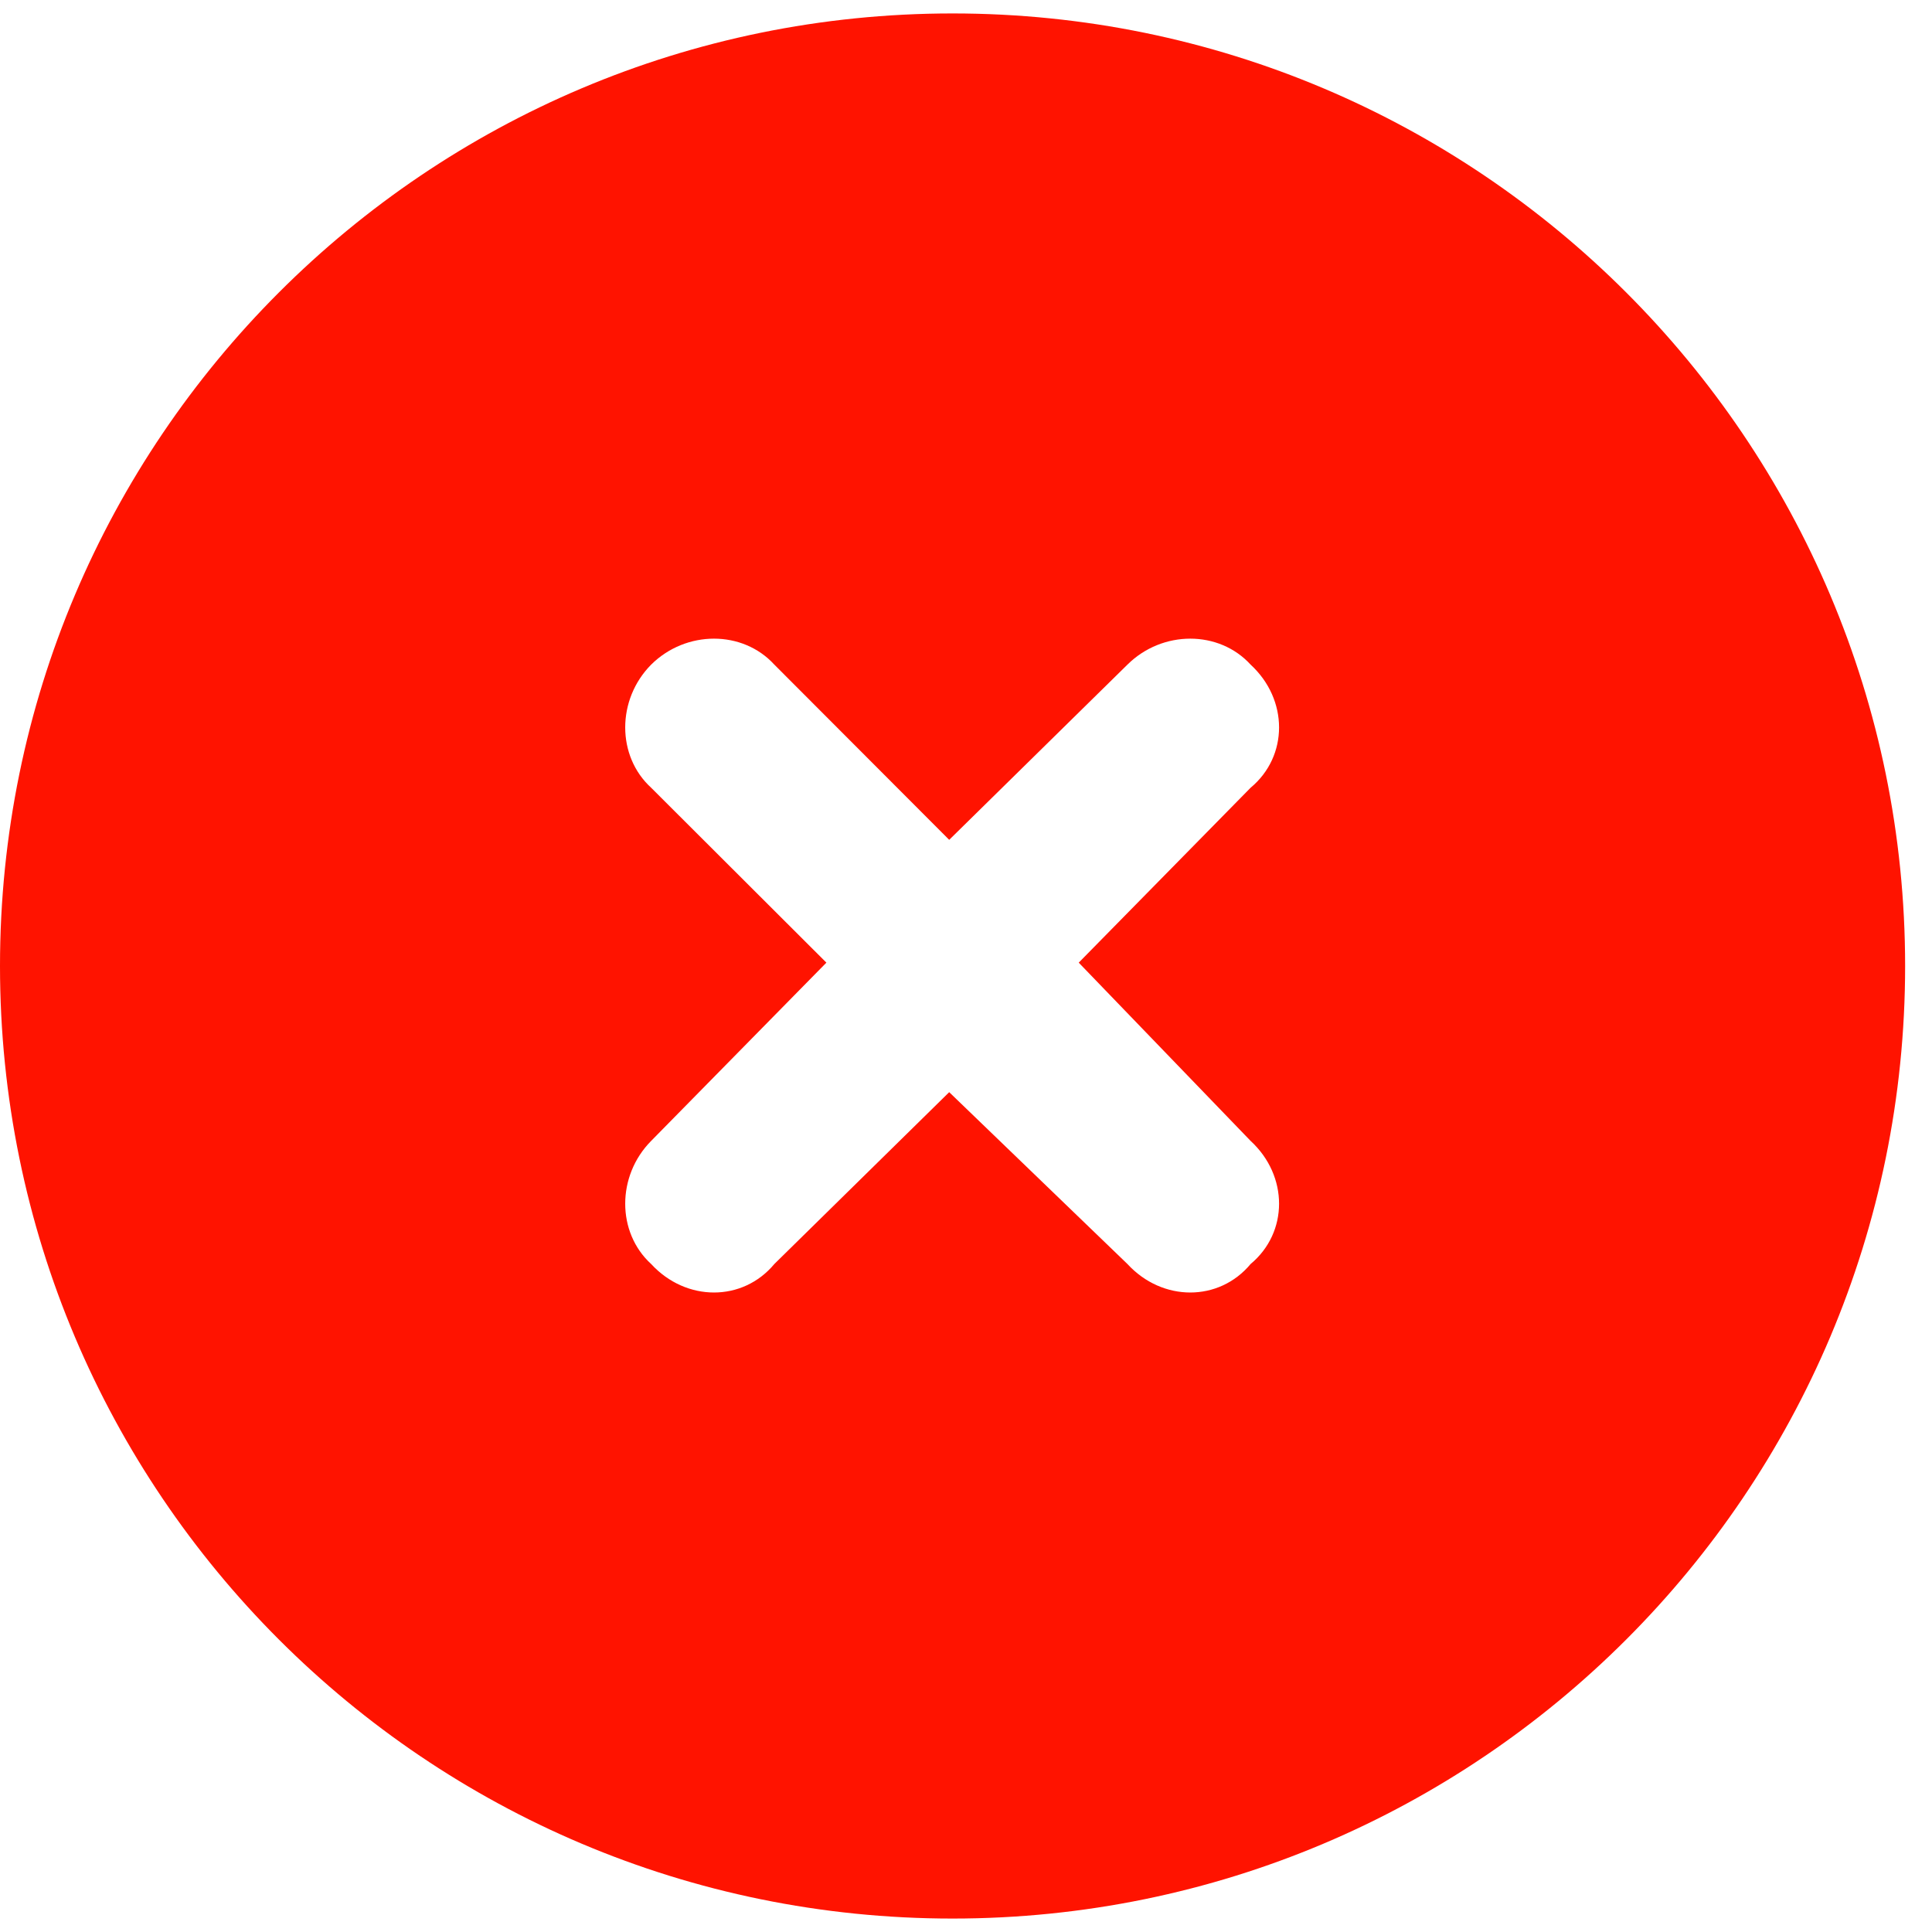 <svg width="23" height="23" viewBox="0 0 23 23" fill="none" xmlns="http://www.w3.org/2000/svg">
<path d="M0 11.5C0 5.236 5.076 0.16 11.34 0.16C17.604 0.16 22.68 5.236 22.68 11.5C22.68 17.764 17.604 22.84 11.34 22.84C5.076 22.84 0 17.764 0 11.5ZM7.752 9.378L9.838 11.46L7.752 13.582C7.34 13.998 7.34 14.672 7.752 15.048C8.168 15.5 8.842 15.5 9.218 15.048L11.3 13.002L13.422 15.048C13.838 15.5 14.512 15.5 14.888 15.048C15.34 14.672 15.34 13.998 14.888 13.582L12.842 11.46L14.888 9.378C15.34 9.002 15.34 8.328 14.888 7.912C14.512 7.5 13.838 7.5 13.422 7.912L11.3 9.998L9.218 7.912C8.842 7.5 8.168 7.5 7.752 7.912C7.34 8.328 7.34 9.002 7.752 9.378Z" fill="#FF1300"/>
</svg>
